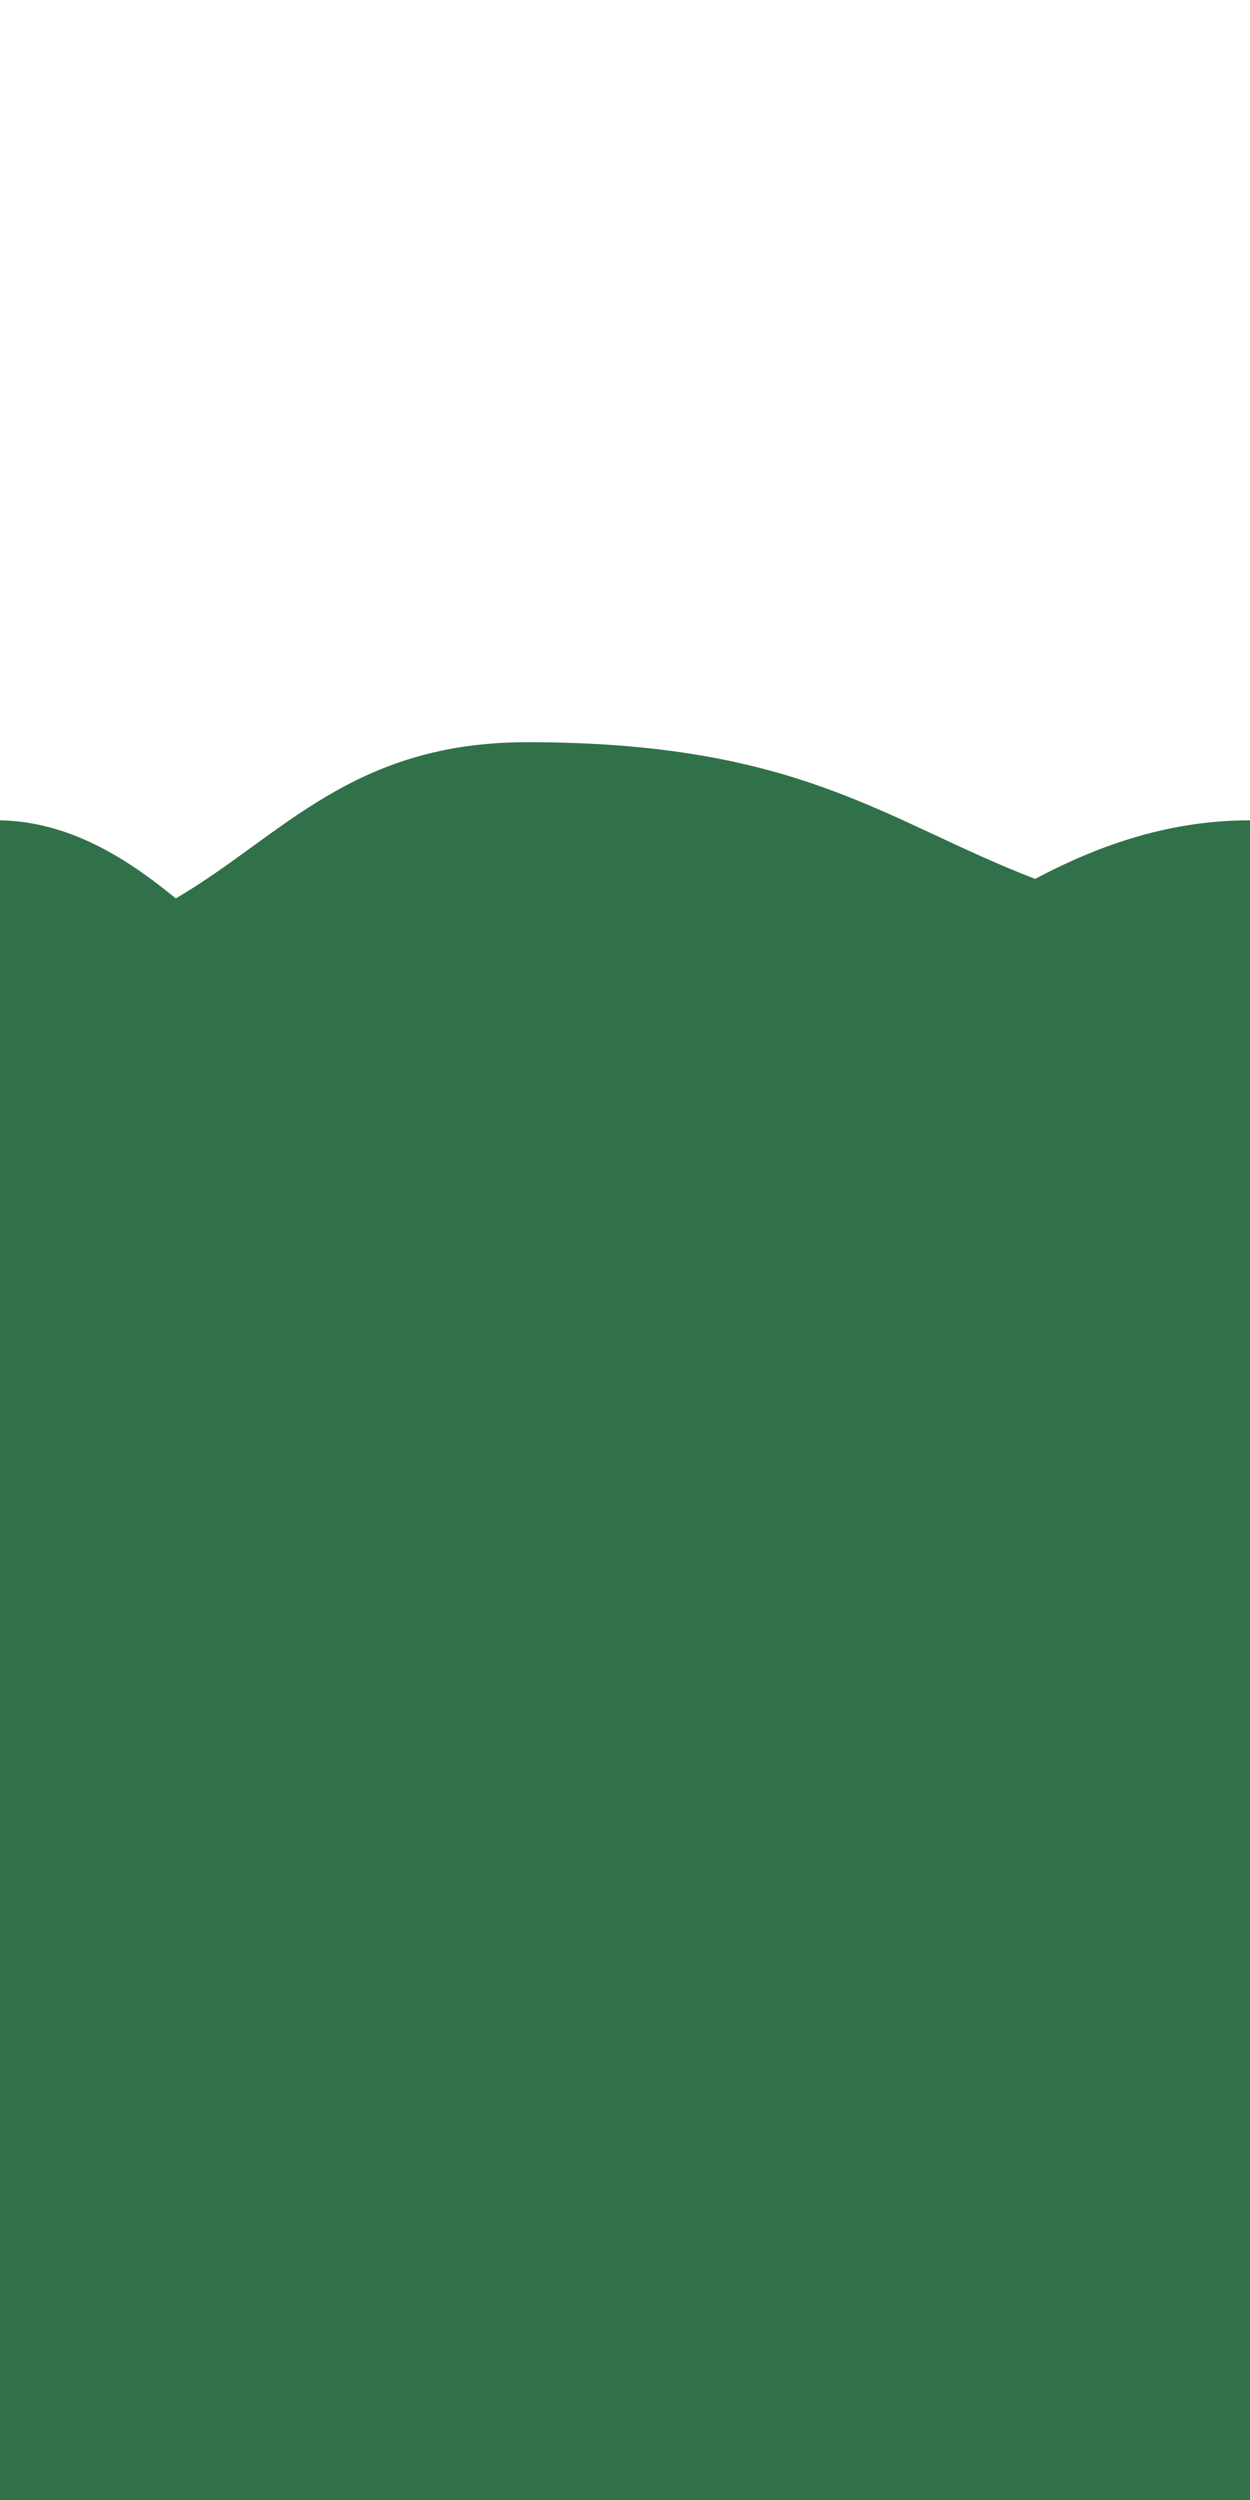 <?xml version="1.0" encoding="UTF-8" standalone="no"?>
<!-- Created with Inkscape (http://www.inkscape.org/) -->

<svg
   xmlns:dc="http://purl.org/dc/elements/1.1/"
   xmlns:cc="http://creativecommons.org/ns#"
   xmlns:rdf="http://www.w3.org/1999/02/22-rdf-syntax-ns#"
   xmlns:svg="http://www.w3.org/2000/svg"
   xmlns="http://www.w3.org/2000/svg"
   xmlns:sodipodi="http://sodipodi.sourceforge.net/DTD/sodipodi-0.dtd"
   xmlns:inkscape="http://www.inkscape.org/namespaces/inkscape"
   width="512"
   height="1024"
   id="svg4063"
   version="1.1"
   inkscape:version="0.48.2 r9819"
   sodipodi:docname="dessin-3.svg"
   inkscape:export-filename="C:\Users\Poste\Desktop\love-0.8.0-win-x64\Kivutar-twinsisters-9ed0a48\backgrounds\mountains0.png"
   inkscape:export-xdpi="90"
   inkscape:export-ydpi="90">
  <defs
     id="defs4065" />
  <sodipodi:namedview
     id="base"
     pagecolor="#ffffff"
     bordercolor="#666666"
     borderopacity="1.0"
     inkscape:pageopacity="0.0"
     inkscape:pageshadow="2"
     inkscape:zoom="0.49497475"
     inkscape:cx="548.69546"
     inkscape:cy="341.0976"
     inkscape:document-units="px"
     inkscape:current-layer="layer1"
     showgrid="true"
     inkscape:window-width="1920"
     inkscape:window-height="1018"
     inkscape:window-x="-8"
     inkscape:window-y="-8"
     inkscape:window-maximized="1">
    <inkscape:grid
       type="xygrid"
       id="grid4082"
       empspacing="16"
       visible="true"
       enabled="true"
       snapvisiblegridlinesonly="true" />
  </sodipodi:namedview>
  <g
     inkscape:label="Calque 1"
     inkscape:groupmode="layer"
     id="layer1"
     transform="translate(0,-28.362)">
    <path
       style="opacity:0.99;fill:#2c8eab;fill-opacity:1;stroke:none"
       d="m 1024,252.362 24,40 c 40,-48 64,-112 136,-144 80,32 96,88 104,104 16,-32 73.004,-118.842 128,-144 88,32 96,96 120,144 l 0,800 -512,0"
       id="path4086"
       inkscape:connector-curvature="0"
       sodipodi:nodetypes="cccccccc" />
    <path
       style="fill:#a9e3fb;fill-opacity:1;stroke:none"
       d="m 1076.135,253.913 c 26.955,-39.691 53.955,-81.591 107.865,-105.551 59.498,23.799 83.596,60.873 95.33,84.894 -19.577,-31.43 -37.3,-46.877 -63.33,-52.894 -10.927,-2.526 -1.51,28.327 -8,24 0,0 -14.572,-17.886 -24,-16 -9.428,1.886 -6.432,23.053 -16,24 -7.506,0.743 -8.475,-15.486 -16,-16 -31.667,-2.163 -75.865,57.551 -75.865,57.551 z M 1307.371,219.354 C 1332.77,180.3 1374.945,127.143 1416,108.362 c 58.256,21.184 81.453,56.392 97.441,91.698 0,0 -31.965,-55.516 -57.441,-51.698 -15.377,2.305 -8.471,39.199 -24,40 -13.316,0.687 -10.684,-32.687 -24,-32 -15.529,0.801 -8.455,39.63 -24,40 -9.612,0.229 -6.511,-22.452 -16,-24 -25.236,-4.117 -60.629,46.992 -60.629,46.992 z"
       id="path4086-5"
       inkscape:connector-curvature="0"
       sodipodi:nodetypes="cccsssssccccsssssc" />
    <path
       style="fill:#055660;fill-opacity:1;stroke:none"
       d="m 968,284.362 c 32,0 40,12 56,32 l 0,736 -512,0 M 968,284.362 c -48,0 -72,24 -136,24 -56,0 -112,-56 -192,-56 -72,0 -88,48 -128,64 l 0,736"
       id="path2996"
       inkscape:connector-curvature="0"
       sodipodi:nodetypes="ccccccccc" />
    <path
       style="fill:#31714a;fill-opacity:1;stroke:none;stroke-width:1px;stroke-linecap:butt;stroke-linejoin:miter;stroke-opacity:1"
       d="m 0,336 c 27.119,0.531 50.238,14.061 72,32 43.575,-25.548 72,-64 144,-64 112,0 146.649,32.403 208,56 27.455,-14.583 56,-24 88,-24 l 0,688 -512,0 z"
       id="path3777"
       inkscape:connector-curvature="0"
       transform="translate(0,28.362)"
       sodipodi:nodetypes="cccccccc" />
  </g>
</svg>
